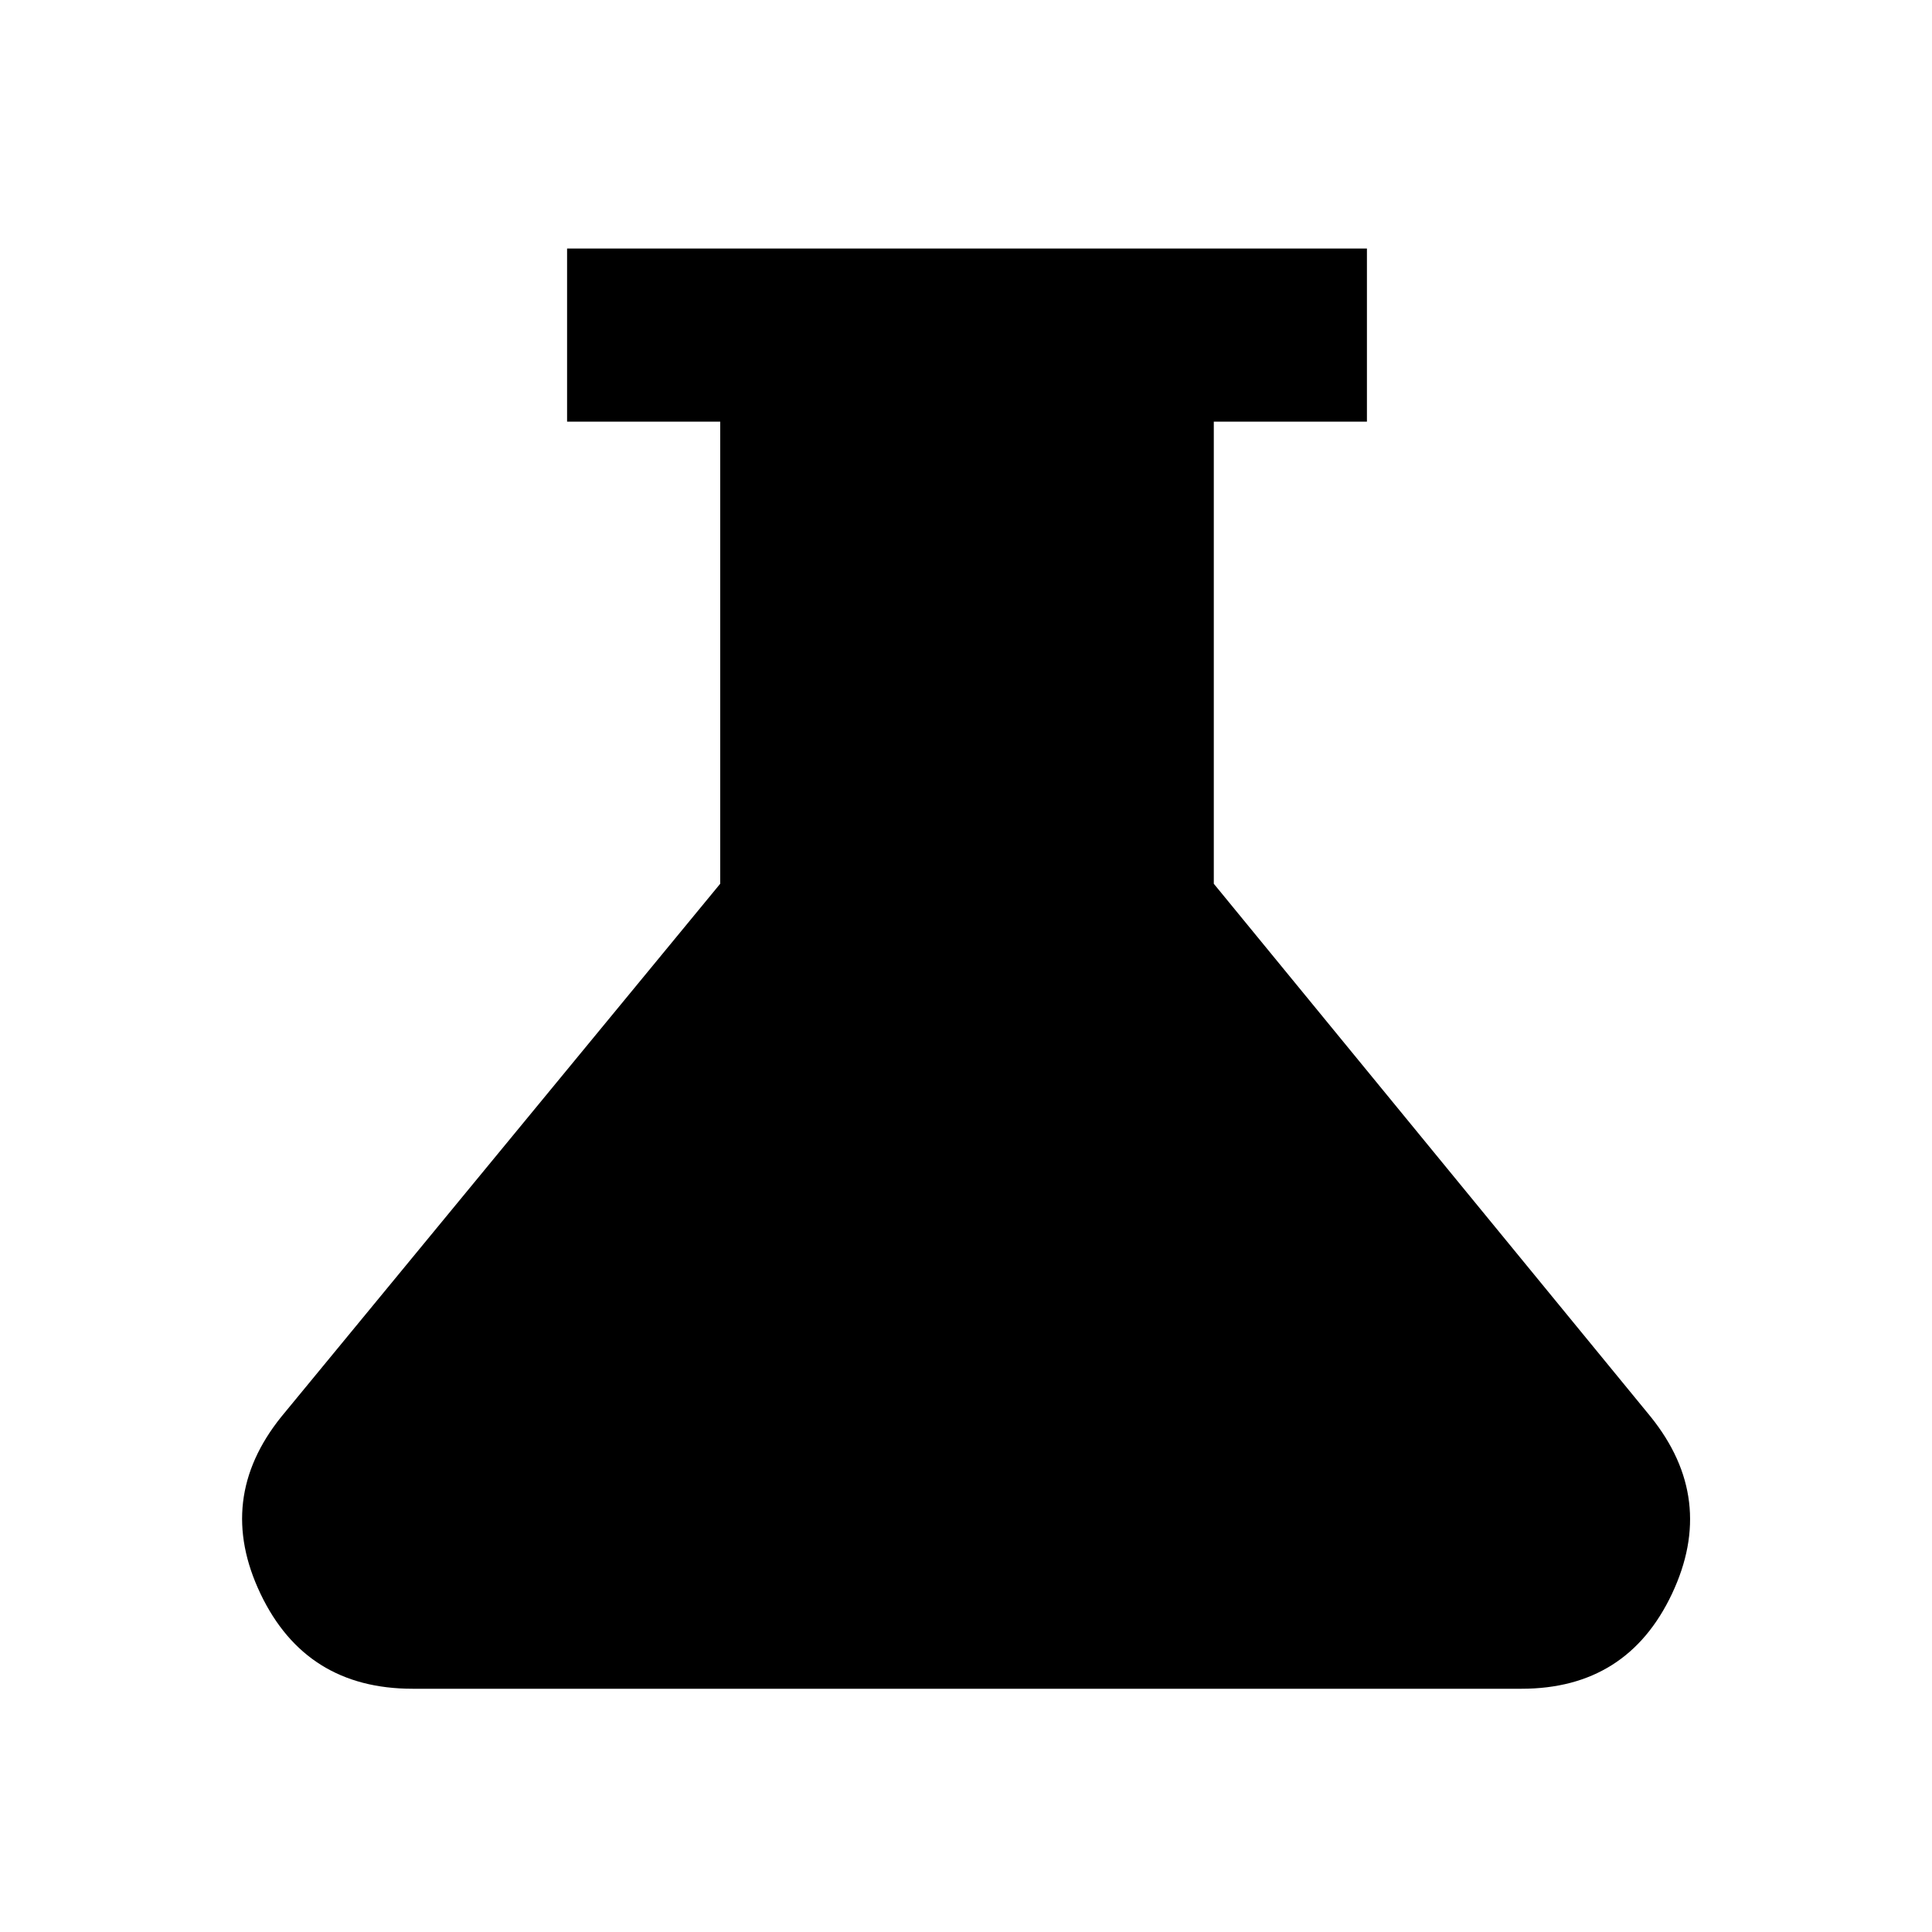 <svg xmlns="http://www.w3.org/2000/svg" height="24" viewBox="0 -960 960 960" width="24"><path d="M205-120.87q-53.02 0-75.54-47.16-22.53-47.17 10.32-87.99l218.09-264.85V-750.5h-76.09v-86h397.44v86h-76.09v229.63l217.09 264.85q32.85 40.82 10.57 87.99-22.27 47.16-74.79 47.16H205Z"/></svg>